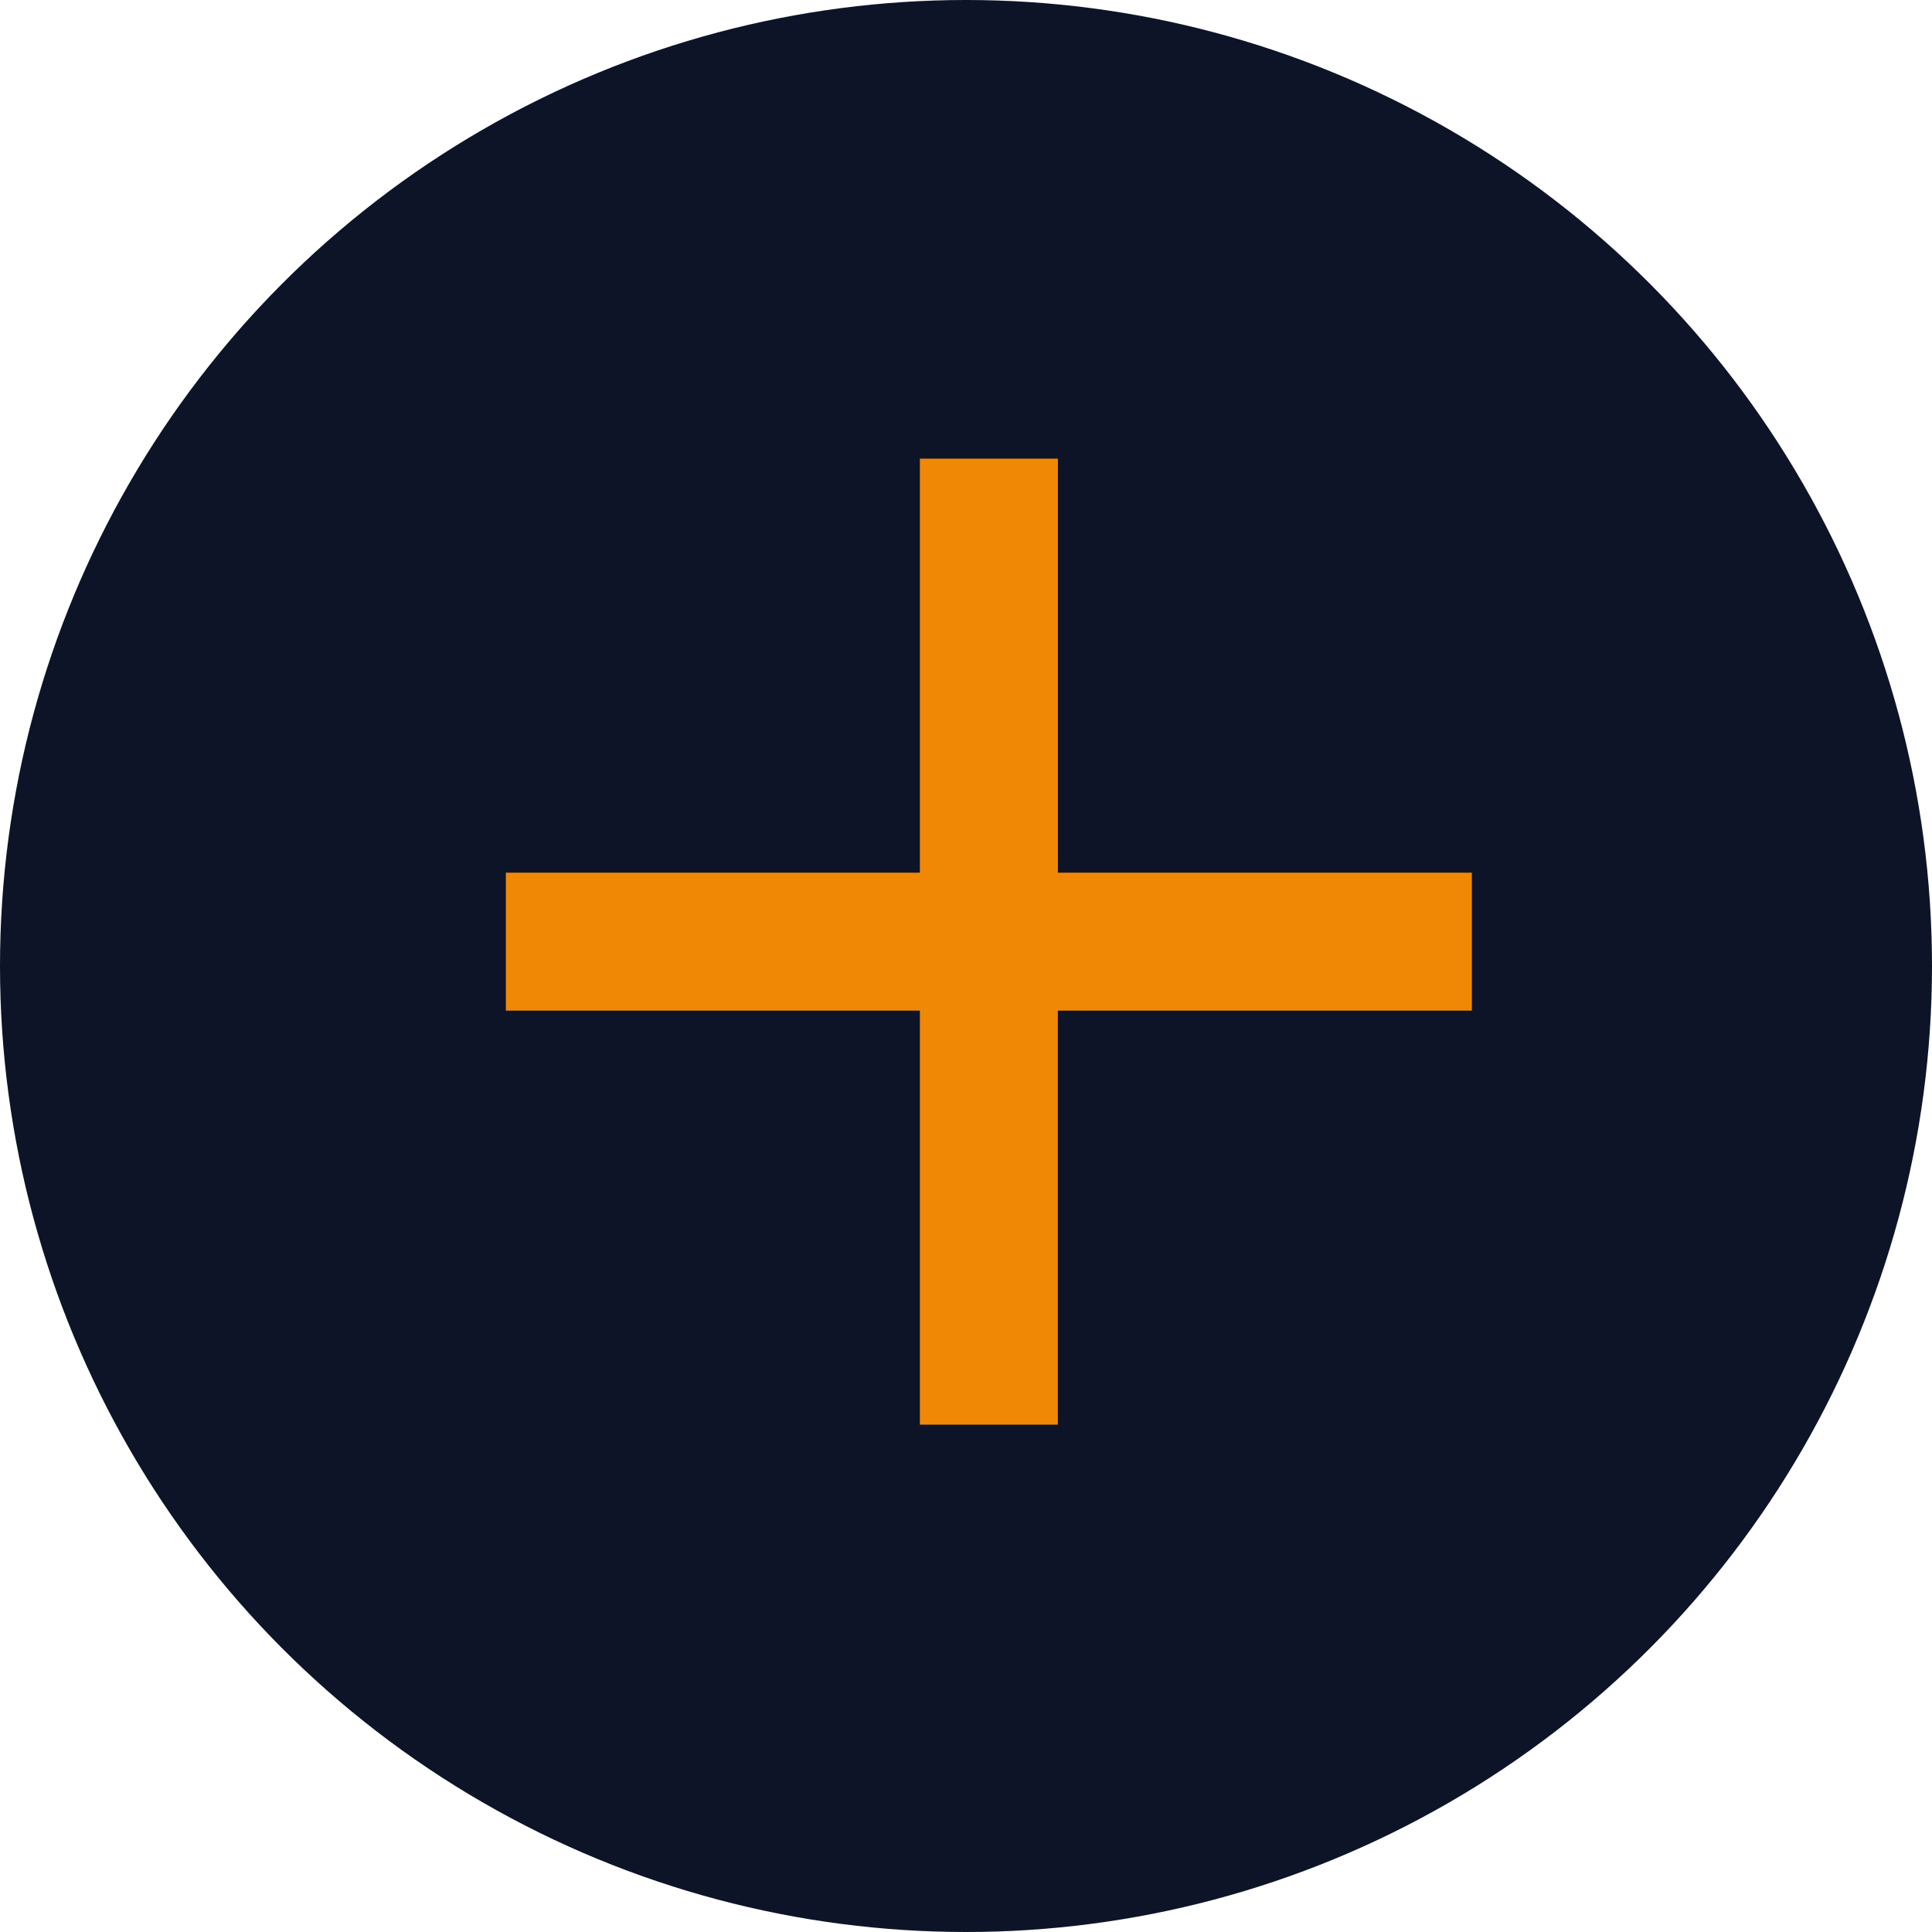 <svg xmlns="http://www.w3.org/2000/svg" width="30" height="30" viewBox="0 0 30 30">
  <g id="Group_40" data-name="Group 40" transform="translate(-348 -605)">
    <g id="Group_39" data-name="Group 39" transform="translate(348 605)">
      <circle id="Ellipse_1" data-name="Ellipse 1" cx="15" cy="15" r="15" fill="#0e1428"/>
    </g>
    <path id="ic_add_24px" d="M20,13.571H13.571V20H11.429V13.571H5V11.429h6.429V5h2.143v6.429H20Z" transform="translate(350.855 607.122)" fill="#f18805"/>
  </g>
</svg>
